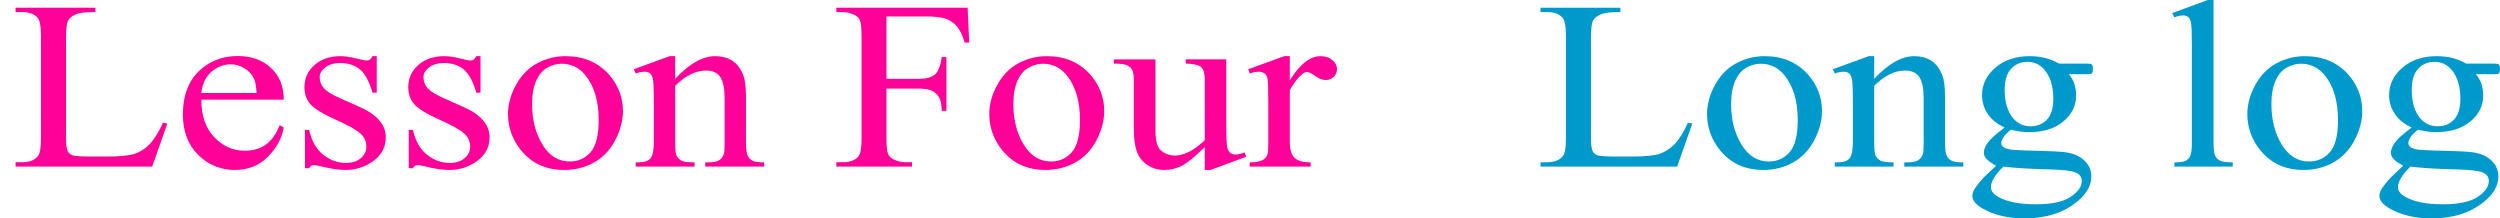 <?xml version="1.0" encoding="utf-8"?>
<!-- Generator: Adobe Illustrator 14.0.0, SVG Export Plug-In . SVG Version: 6.00 Build 43363)  -->
<!DOCTYPE svg PUBLIC "-//W3C//DTD SVG 1.1//EN" "http://www.w3.org/Graphics/SVG/1.1/DTD/svg11.dtd">
<svg version="1.1" id="图层_1" xmlns="http://www.w3.org/2000/svg" xmlns:xlink="http://www.w3.org/1999/xlink" x="0px" y="0px"
	 width="453.058px" height="39.577px" viewBox="0 0 453.058 39.577" enable-background="new 0 0 453.058 39.577"
	 xml:space="preserve">
<g>
	<path fill="#FF0099" d="M29.542,22.228l0.791,0.158l-2.754,7.805H2.823v-0.791h1.201c1.348,0,2.314-0.396,2.9-1.187
		c0.332-0.457,0.498-1.503,0.498-3.138V6.513c0-1.811-0.225-2.936-0.674-3.375C6.144,2.505,5.235,2.188,4.024,2.188H2.823V1.397
		h14.473v0.791c-1.699-0.018-2.891,0.123-3.574,0.422c-0.684,0.299-1.147,0.677-1.392,1.134c-0.245,0.457-0.366,1.538-0.366,3.243
		v18.088c0,1.178,0.117,1.986,0.352,2.426c0.195,0.299,0.488,0.519,0.879,0.659c0.391,0.141,1.621,0.211,3.691,0.211H19.2
		c2.461,0,4.185-0.162,5.171-0.487c0.986-0.325,1.89-0.901,2.71-1.728S28.722,24.021,29.542,22.228z"/>
	<path fill="#FF0099" d="M36.485,18.062c0,2.9,0.781,5.168,2.344,6.803c1.582,1.635,3.428,2.452,5.537,2.452
		c1.425,0,2.661-0.347,3.706-1.042c1.044-0.693,1.919-1.894,2.622-3.599l0.732,0.422c-0.333,1.934-1.289,3.7-2.871,5.3
		s-3.574,2.399-5.977,2.399c-2.598,0-4.819-0.909-6.665-2.729c-1.846-1.818-2.769-4.267-2.769-7.343
		c0-3.322,0.947-5.915,2.842-7.778c1.894-1.863,4.277-2.795,7.148-2.795c2.421,0,4.409,0.717,5.962,2.148
		c1.553,1.434,2.329,3.354,2.329,5.762H36.485z M36.485,16.849h10.02c-0.078-1.248-0.245-2.127-0.498-2.637
		c-0.391-0.791-0.977-1.415-1.758-1.872c-0.781-0.457-1.592-0.686-2.432-0.686c-1.309,0-2.48,0.457-3.516,1.371
		C37.266,13.939,36.661,15.214,36.485,16.849z"/>
	<path fill="#FF0099" d="M68.272,10.178v6.618h-0.762c-0.605-2.074-1.377-3.489-2.314-4.245s-2.129-1.134-3.574-1.134
		c-1.094,0-1.982,0.264-2.666,0.791c-0.684,0.527-1.025,1.107-1.025,1.74c0,0.791,0.253,1.468,0.762,2.03
		c0.488,0.58,1.484,1.195,2.988,1.846l3.428,1.529c3.203,1.389,4.805,3.234,4.805,5.537c0,1.758-0.747,3.182-2.241,4.271
		s-3.16,1.635-4.995,1.635c-1.309,0-2.813-0.22-4.512-0.659c-0.527-0.141-0.957-0.211-1.289-0.211c-0.352,0-0.635,0.185-0.85,0.554
		h-0.762v-6.935h0.762c0.449,1.986,1.293,3.48,2.534,4.482c1.24,1.002,2.632,1.503,4.175,1.503c1.074,0,1.953-0.285,2.637-0.856
		c0.684-0.571,1.025-1.262,1.025-2.07c0-0.984-0.381-1.807-1.143-2.465c-0.762-0.66-2.281-1.499-4.556-2.519
		c-2.275-1.02-3.765-1.942-4.468-2.769c-0.703-0.809-1.055-1.828-1.055-3.059c0-1.6,0.605-2.936,1.816-4.008
		c1.211-1.072,2.783-1.608,4.717-1.608c0.859,0,1.894,0.158,3.105,0.475c0.801,0.211,1.328,0.316,1.582,0.316
		c0.253,0,0.454-0.048,0.601-0.146c0.146-0.096,0.317-0.312,0.513-0.646H68.272z"/>
	<path fill="#FF0099" d="M87.081,10.178v6.618h-0.762c-0.605-2.074-1.377-3.489-2.314-4.245s-2.129-1.134-3.574-1.134
		c-1.094,0-1.982,0.264-2.666,0.791c-0.684,0.527-1.025,1.107-1.025,1.74c0,0.791,0.253,1.468,0.762,2.03
		c0.488,0.58,1.484,1.195,2.988,1.846l3.428,1.529c3.203,1.389,4.805,3.234,4.805,5.537c0,1.758-0.747,3.182-2.241,4.271
		s-3.16,1.635-4.995,1.635c-1.309,0-2.813-0.22-4.512-0.659c-0.527-0.141-0.957-0.211-1.289-0.211c-0.352,0-0.635,0.185-0.85,0.554
		h-0.762v-6.935h0.762c0.449,1.986,1.293,3.48,2.534,4.482c1.24,1.002,2.632,1.503,4.175,1.503c1.074,0,1.953-0.285,2.637-0.856
		c0.684-0.571,1.025-1.262,1.025-2.07c0-0.984-0.381-1.807-1.143-2.465c-0.762-0.66-2.281-1.499-4.556-2.519
		c-2.275-1.02-3.765-1.942-4.468-2.769c-0.703-0.809-1.055-1.828-1.055-3.059c0-1.6,0.605-2.936,1.816-4.008
		c1.211-1.072,2.783-1.608,4.717-1.608c0.859,0,1.894,0.158,3.105,0.475c0.801,0.211,1.328,0.316,1.582,0.316
		c0.253,0,0.454-0.048,0.601-0.146c0.146-0.096,0.317-0.312,0.513-0.646H87.081z"/>
	<path fill="#FF0099" d="M102.491,10.178c3.281,0,5.908,1.116,7.881,3.349c1.68,1.916,2.52,4.113,2.52,6.592
		c0,1.74-0.464,3.498-1.392,5.273c-0.928,1.775-2.202,3.12-3.823,4.034c-1.622,0.914-3.438,1.371-5.449,1.371
		c-3.242,0-5.83-1.169-7.764-3.507c-1.602-1.969-2.402-4.175-2.402-6.618c0-1.793,0.488-3.568,1.465-5.326
		c0.977-1.758,2.266-3.059,3.867-3.902C98.995,10.6,100.694,10.178,102.491,10.178z M101.759,11.549
		c-0.82,0-1.655,0.224-2.505,0.673c-0.85,0.447-1.534,1.23-2.051,2.346c-0.518,1.117-0.776,2.554-0.776,4.312
		c0,2.83,0.625,5.27,1.875,7.317c1.25,2.048,2.9,3.071,4.951,3.071c1.523,0,2.778-0.563,3.765-1.688
		c0.986-1.125,1.479-3.067,1.479-5.827c0-3.463-0.82-6.188-2.461-8.174C104.923,12.226,103.497,11.549,101.759,11.549z"/>
	<path fill="#FF0099" d="M122.354,14.291c2.539-2.742,4.961-4.113,7.266-4.113c1.172,0,2.183,0.264,3.032,0.791
		s1.528,1.397,2.036,2.61c0.332,0.861,0.498,2.171,0.498,3.929v8.279c0,1.23,0.117,2.065,0.352,2.505
		c0.176,0.352,0.454,0.629,0.835,0.83c0.381,0.203,1.088,0.304,2.124,0.304v0.765h-10.693v-0.765h0.469
		c0.996,0,1.694-0.136,2.095-0.409c0.4-0.271,0.678-0.681,0.835-1.226c0.078-0.211,0.117-0.879,0.117-2.004v-7.963
		c0-1.758-0.259-3.036-0.776-3.837c-0.518-0.799-1.382-1.199-2.593-1.199c-1.875,0-3.74,0.923-5.596,2.769v10.23
		c0,1.318,0.088,2.136,0.264,2.452c0.234,0.404,0.542,0.703,0.923,0.896s1.157,0.29,2.329,0.29v0.765h-10.664v-0.765h0.469
		c1.094,0,1.835-0.251,2.227-0.751c0.391-0.502,0.586-1.464,0.586-2.888v-7.198c0-2.338-0.059-3.762-0.176-4.271
		s-0.298-0.857-0.542-1.041c-0.245-0.186-0.571-0.277-0.981-0.277c-0.45,0-0.977,0.105-1.582,0.316l-0.352-0.765l6.504-2.373h0.996
		V14.291z"/>
	<path fill="#FF0099" d="M160.646,2.979v11.312h5.83c1.348,0,2.329-0.264,2.944-0.791s1.03-1.582,1.245-3.164h0.85v9.756h-0.85
		c-0.02-1.125-0.186-1.946-0.498-2.466c-0.313-0.518-0.737-0.909-1.274-1.173c-0.538-0.264-1.343-0.396-2.417-0.396h-5.83v9.044
		c0,1.459,0.107,2.417,0.322,2.874c0.156,0.352,0.488,0.659,0.996,0.923c0.684,0.334,1.406,0.501,2.168,0.501h1.143v0.791h-13.711
		v-0.791h1.113c1.328,0,2.285-0.343,2.871-1.028c0.391-0.457,0.586-1.547,0.586-3.27V6.513c0-1.459-0.107-2.426-0.322-2.9
		c-0.157-0.352-0.479-0.65-0.967-0.896c-0.664-0.352-1.387-0.527-2.168-0.527h-1.113V1.397h23.789l0.293,6.328h-0.82
		c-0.41-1.336-0.884-2.32-1.421-2.953c-0.538-0.633-1.206-1.09-2.007-1.371c-0.801-0.281-2.032-0.422-3.691-0.422H160.646z"/>
	<path fill="#FF0099" d="M189.708,10.178c3.281,0,5.908,1.116,7.881,3.349c1.68,1.916,2.52,4.113,2.52,6.592
		c0,1.74-0.464,3.498-1.392,5.273c-0.928,1.775-2.202,3.12-3.823,4.034c-1.622,0.914-3.438,1.371-5.449,1.371
		c-3.242,0-5.83-1.169-7.764-3.507c-1.602-1.969-2.402-4.175-2.402-6.618c0-1.793,0.488-3.568,1.465-5.326
		c0.977-1.758,2.266-3.059,3.867-3.902C186.211,10.6,187.911,10.178,189.708,10.178z M188.976,11.549
		c-0.82,0-1.655,0.224-2.505,0.673c-0.85,0.447-1.534,1.23-2.051,2.346c-0.518,1.117-0.776,2.554-0.776,4.312
		c0,2.83,0.625,5.27,1.875,7.317c1.25,2.048,2.9,3.071,4.951,3.071c1.523,0,2.778-0.563,3.765-1.688
		c0.986-1.125,1.479-3.067,1.479-5.827c0-3.463-0.82-6.188-2.461-8.174C192.14,12.226,190.714,11.549,188.976,11.549z"/>
	<path fill="#FF0099" d="M222.228,10.758v11.76c0,2.25,0.059,3.63,0.176,4.14s0.308,0.861,0.571,1.055s0.561,0.29,0.894,0.29
		c0.488,0,1.044-0.123,1.67-0.369l0.322,0.765l-6.475,2.399h-1.055v-4.14c-1.856,1.811-3.271,2.953-4.248,3.428
		c-0.977,0.475-2.002,0.712-3.076,0.712c-1.211,0-2.261-0.316-3.149-0.949c-0.889-0.633-1.509-1.445-1.86-2.438
		s-0.527-2.396-0.527-4.206v-8.675c0-0.914-0.107-1.551-0.322-1.912c-0.215-0.359-0.538-0.633-0.967-0.816
		c-0.43-0.186-1.211-0.277-2.344-0.277v-0.765h7.559v12.999c0,1.811,0.352,3.002,1.055,3.572c0.703,0.572,1.542,0.857,2.52,0.857
		c0.684,0,1.455-0.193,2.314-0.58c0.859-0.387,1.875-1.116,3.047-2.188V14.396c0-1.107-0.225-1.854-0.674-2.241
		c-0.45-0.387-1.377-0.598-2.783-0.633v-0.765H222.228z"/>
	<path fill="#FF0099" d="M233.741,10.178v4.377c1.816-2.918,3.672-4.377,5.566-4.377c0.879,0,1.597,0.237,2.153,0.712
		s0.835,1.02,0.835,1.635c0,0.563-0.201,1.033-0.601,1.41c-0.4,0.379-0.884,0.567-1.45,0.567c-0.567,0-1.191-0.241-1.875-0.726
		c-0.684-0.482-1.182-0.725-1.494-0.725c-0.293,0-0.605,0.141-0.938,0.422c-0.703,0.58-1.436,1.529-2.197,2.848v9.334
		c0,1.072,0.156,1.881,0.469,2.426c0.195,0.387,0.552,0.708,1.069,0.963c0.517,0.255,1.264,0.382,2.241,0.382v0.765h-11.045v-0.765
		c1.094,0,1.904-0.158,2.432-0.475c0.391-0.229,0.664-0.589,0.82-1.081c0.078-0.229,0.117-0.914,0.117-2.057v-7.541
		c0-2.25-0.049-3.595-0.146-4.034c-0.098-0.439-0.283-0.756-0.557-0.949c-0.274-0.193-0.615-0.29-1.025-0.29
		c-0.488,0-1.036,0.105-1.641,0.316l-0.264-0.765l6.533-2.373H233.741z"/>
	<path fill="#0099CC" d="M305.899,22.228l0.791,0.158l-2.754,7.805h-24.756v-0.791h1.201c1.348,0,2.314-0.396,2.9-1.187
		c0.332-0.457,0.498-1.503,0.498-3.138V6.513c0-1.811-0.225-2.936-0.674-3.375c-0.605-0.633-1.514-0.949-2.725-0.949h-1.201V1.397
		h14.473v0.791c-1.699-0.018-2.891,0.123-3.574,0.422c-0.684,0.299-1.147,0.677-1.392,1.134c-0.245,0.457-0.366,1.538-0.366,3.243
		v18.088c0,1.178,0.117,1.986,0.352,2.426c0.195,0.299,0.488,0.519,0.879,0.659c0.391,0.141,1.621,0.211,3.691,0.211h2.314
		c2.461,0,4.185-0.162,5.171-0.487s1.89-0.901,2.71-1.728S305.079,24.021,305.899,22.228z"/>
	<path fill="#0099CC" d="M319.786,10.178c3.281,0,5.907,1.116,7.881,3.349c1.68,1.916,2.52,4.113,2.52,6.592
		c0,1.74-0.464,3.498-1.392,5.273s-2.202,3.12-3.823,4.034c-1.622,0.914-3.438,1.371-5.449,1.371c-3.242,0-5.83-1.169-7.764-3.507
		c-1.602-1.969-2.402-4.175-2.402-6.618c0-1.793,0.487-3.568,1.465-5.326c0.977-1.758,2.266-3.059,3.867-3.902
		C316.289,10.6,317.988,10.178,319.786,10.178z M319.054,11.549c-0.82,0-1.655,0.224-2.505,0.673
		c-0.85,0.447-1.533,1.23-2.051,2.346c-0.518,1.117-0.776,2.554-0.776,4.312c0,2.83,0.625,5.27,1.875,7.317
		c1.249,2.048,2.9,3.071,4.951,3.071c1.523,0,2.778-0.563,3.765-1.688s1.479-3.067,1.479-5.827c0-3.463-0.82-6.188-2.461-8.174
		C322.218,12.226,320.792,11.549,319.054,11.549z"/>
	<path fill="#0099CC" d="M339.649,14.291c2.538-2.742,4.961-4.113,7.266-4.113c1.172,0,2.183,0.264,3.032,0.791
		s1.527,1.397,2.036,2.61c0.332,0.861,0.498,2.171,0.498,3.929v8.279c0,1.23,0.117,2.065,0.352,2.505
		c0.176,0.352,0.454,0.629,0.835,0.83c0.381,0.203,1.088,0.304,2.124,0.304v0.765h-10.693v-0.765h0.469
		c0.996,0,1.694-0.136,2.095-0.409c0.4-0.271,0.678-0.681,0.835-1.226c0.077-0.211,0.117-0.879,0.117-2.004v-7.963
		c0-1.758-0.259-3.036-0.776-3.837c-0.518-0.799-1.382-1.199-2.593-1.199c-1.875,0-3.74,0.923-5.596,2.769v10.23
		c0,1.318,0.088,2.136,0.264,2.452c0.234,0.404,0.542,0.703,0.923,0.896s1.157,0.29,2.329,0.29v0.765h-10.664v-0.765h0.469
		c1.094,0,1.835-0.251,2.227-0.751c0.391-0.502,0.586-1.464,0.586-2.888v-7.198c0-2.338-0.059-3.762-0.176-4.271
		s-0.298-0.857-0.542-1.041c-0.244-0.186-0.571-0.277-0.981-0.277c-0.45,0-0.978,0.105-1.582,0.316l-0.352-0.765l6.504-2.373h0.996
		V14.291z"/>
	<path fill="#0099CC" d="M363.292,23.098c-1.329-0.58-2.344-1.389-3.047-2.426s-1.055-2.188-1.055-3.454
		c0-1.916,0.806-3.568,2.417-4.957s3.677-2.083,6.196-2.083c2.051,0,3.827,0.448,5.332,1.345h4.57c0.684,0,1.079,0.018,1.187,0.053
		s0.19,0.097,0.249,0.185c0.098,0.141,0.146,0.369,0.146,0.686c0,0.369-0.04,0.624-0.117,0.765c-0.059,0.07-0.146,0.128-0.264,0.172
		s-0.518,0.065-1.201,0.065h-2.783c0.879,1.02,1.318,2.32,1.318,3.902c0,1.811-0.772,3.362-2.314,4.653
		c-1.543,1.293-3.614,1.938-6.211,1.938c-1.074,0-2.168-0.149-3.281-0.448c-0.685,0.545-1.147,1.02-1.392,1.424
		s-0.366,0.747-0.366,1.028c0,0.246,0.127,0.479,0.381,0.698c0.253,0.221,0.762,0.383,1.523,0.488
		c0.449,0.053,1.553,0.105,3.311,0.158c3.241,0.07,5.342,0.167,6.299,0.29c1.465,0.176,2.632,0.664,3.501,1.464
		s1.304,1.779,1.304,2.939c0,1.6-0.831,3.094-2.49,4.482c-2.461,2.074-5.665,3.111-9.609,3.111c-3.028,0-5.596-0.615-7.705-1.846
		c-1.172-0.703-1.758-1.441-1.758-2.215c0-0.334,0.088-0.677,0.264-1.028c0.273-0.51,0.82-1.23,1.641-2.162
		c0.117-0.141,0.918-0.905,2.402-2.294c-0.802-0.439-1.372-0.835-1.714-1.187s-0.513-0.747-0.513-1.187
		c0-0.492,0.224-1.072,0.674-1.74C360.636,25.251,361.67,24.311,363.292,23.098z M363.058,30.19
		c-0.743,0.721-1.304,1.393-1.685,2.018c-0.381,0.623-0.571,1.199-0.571,1.727c0,0.668,0.458,1.257,1.377,1.767
		c1.563,0.879,3.838,1.318,6.826,1.318c2.813,0,4.893-0.448,6.24-1.345s2.021-1.854,2.021-2.874c0-0.738-0.4-1.266-1.201-1.582
		c-0.82-0.299-2.442-0.475-4.863-0.527C367.667,30.604,364.951,30.437,363.058,30.19z M367.394,11.206
		c-1.172,0-2.149,0.418-2.93,1.252c-0.781,0.836-1.172,2.114-1.172,3.837c0,2.232,0.527,3.964,1.582,5.194
		c0.82,0.932,1.864,1.397,3.135,1.397c1.19,0,2.173-0.404,2.944-1.213s1.157-2.074,1.157-3.797c0-2.25-0.547-4.008-1.641-5.273
		C369.668,11.672,368.643,11.206,367.394,11.206z"/>
	<path fill="#0099CC" d="M401.144,0v25.787c0,1.23,0.098,2.044,0.293,2.438c0.194,0.396,0.498,0.695,0.908,0.896
		c0.41,0.203,1.172,0.304,2.285,0.304v0.765h-10.576v-0.765c0.996,0,1.675-0.093,2.036-0.276c0.361-0.186,0.64-0.488,0.835-0.91
		c0.194-0.422,0.293-1.239,0.293-2.452V8.147c0-2.197-0.054-3.547-0.161-4.047c-0.107-0.502-0.283-0.844-0.527-1.029
		c-0.244-0.184-0.553-0.276-0.923-0.276c-0.41,0-0.928,0.114-1.553,0.343l-0.41-0.765L400.089,0H401.144z"/>
	<path fill="#0099CC" d="M417.696,10.178c3.281,0,5.907,1.116,7.881,3.349c1.68,1.916,2.52,4.113,2.52,6.592
		c0,1.74-0.464,3.498-1.392,5.273s-2.202,3.12-3.823,4.034c-1.622,0.914-3.438,1.371-5.449,1.371c-3.242,0-5.83-1.169-7.764-3.507
		c-1.602-1.969-2.402-4.175-2.402-6.618c0-1.793,0.487-3.568,1.465-5.326c0.977-1.758,2.266-3.059,3.867-3.902
		C414.199,10.6,415.898,10.178,417.696,10.178z M416.964,11.549c-0.82,0-1.655,0.224-2.505,0.673
		c-0.85,0.447-1.533,1.23-2.051,2.346c-0.518,1.117-0.776,2.554-0.776,4.312c0,2.83,0.625,5.27,1.875,7.317
		c1.249,2.048,2.9,3.071,4.951,3.071c1.523,0,2.778-0.563,3.765-1.688s1.479-3.067,1.479-5.827c0-3.463-0.82-6.188-2.461-8.174
		C420.128,12.226,418.702,11.549,416.964,11.549z"/>
	<path fill="#0099CC" d="M437.062,23.098c-1.329-0.58-2.344-1.389-3.047-2.426s-1.055-2.188-1.055-3.454
		c0-1.916,0.806-3.568,2.417-4.957s3.677-2.083,6.196-2.083c2.051,0,3.827,0.448,5.332,1.345h4.57c0.684,0,1.079,0.018,1.187,0.053
		s0.19,0.097,0.249,0.185c0.098,0.141,0.146,0.369,0.146,0.686c0,0.369-0.04,0.624-0.117,0.765c-0.059,0.07-0.146,0.128-0.264,0.172
		s-0.518,0.065-1.201,0.065h-2.783c0.879,1.02,1.318,2.32,1.318,3.902c0,1.811-0.772,3.362-2.314,4.653
		c-1.543,1.293-3.614,1.938-6.211,1.938c-1.074,0-2.168-0.149-3.281-0.448c-0.685,0.545-1.147,1.02-1.392,1.424
		s-0.366,0.747-0.366,1.028c0,0.246,0.127,0.479,0.381,0.698c0.253,0.221,0.762,0.383,1.523,0.488
		c0.449,0.053,1.553,0.105,3.311,0.158c3.241,0.07,5.342,0.167,6.299,0.29c1.465,0.176,2.632,0.664,3.501,1.464
		s1.304,1.779,1.304,2.939c0,1.6-0.831,3.094-2.49,4.482c-2.461,2.074-5.665,3.111-9.609,3.111c-3.028,0-5.596-0.615-7.705-1.846
		c-1.172-0.703-1.758-1.441-1.758-2.215c0-0.334,0.088-0.677,0.264-1.028c0.273-0.51,0.82-1.23,1.641-2.162
		c0.117-0.141,0.918-0.905,2.402-2.294c-0.802-0.439-1.372-0.835-1.714-1.187s-0.513-0.747-0.513-1.187
		c0-0.492,0.224-1.072,0.674-1.74C434.405,25.251,435.439,24.311,437.062,23.098z M436.827,30.19
		c-0.743,0.721-1.304,1.393-1.685,2.018c-0.381,0.623-0.571,1.199-0.571,1.727c0,0.668,0.458,1.257,1.377,1.767
		c1.563,0.879,3.838,1.318,6.826,1.318c2.813,0,4.893-0.448,6.24-1.345s2.021-1.854,2.021-2.874c0-0.738-0.4-1.266-1.201-1.582
		c-0.82-0.299-2.442-0.475-4.863-0.527C441.437,30.604,438.721,30.437,436.827,30.19z M441.163,11.206
		c-1.172,0-2.149,0.418-2.93,1.252c-0.781,0.836-1.172,2.114-1.172,3.837c0,2.232,0.527,3.964,1.582,5.194
		c0.82,0.932,1.864,1.397,3.135,1.397c1.19,0,2.173-0.404,2.944-1.213s1.157-2.074,1.157-3.797c0-2.25-0.547-4.008-1.641-5.273
		C443.438,11.672,442.412,11.206,441.163,11.206z"/>
</g>
</svg>
